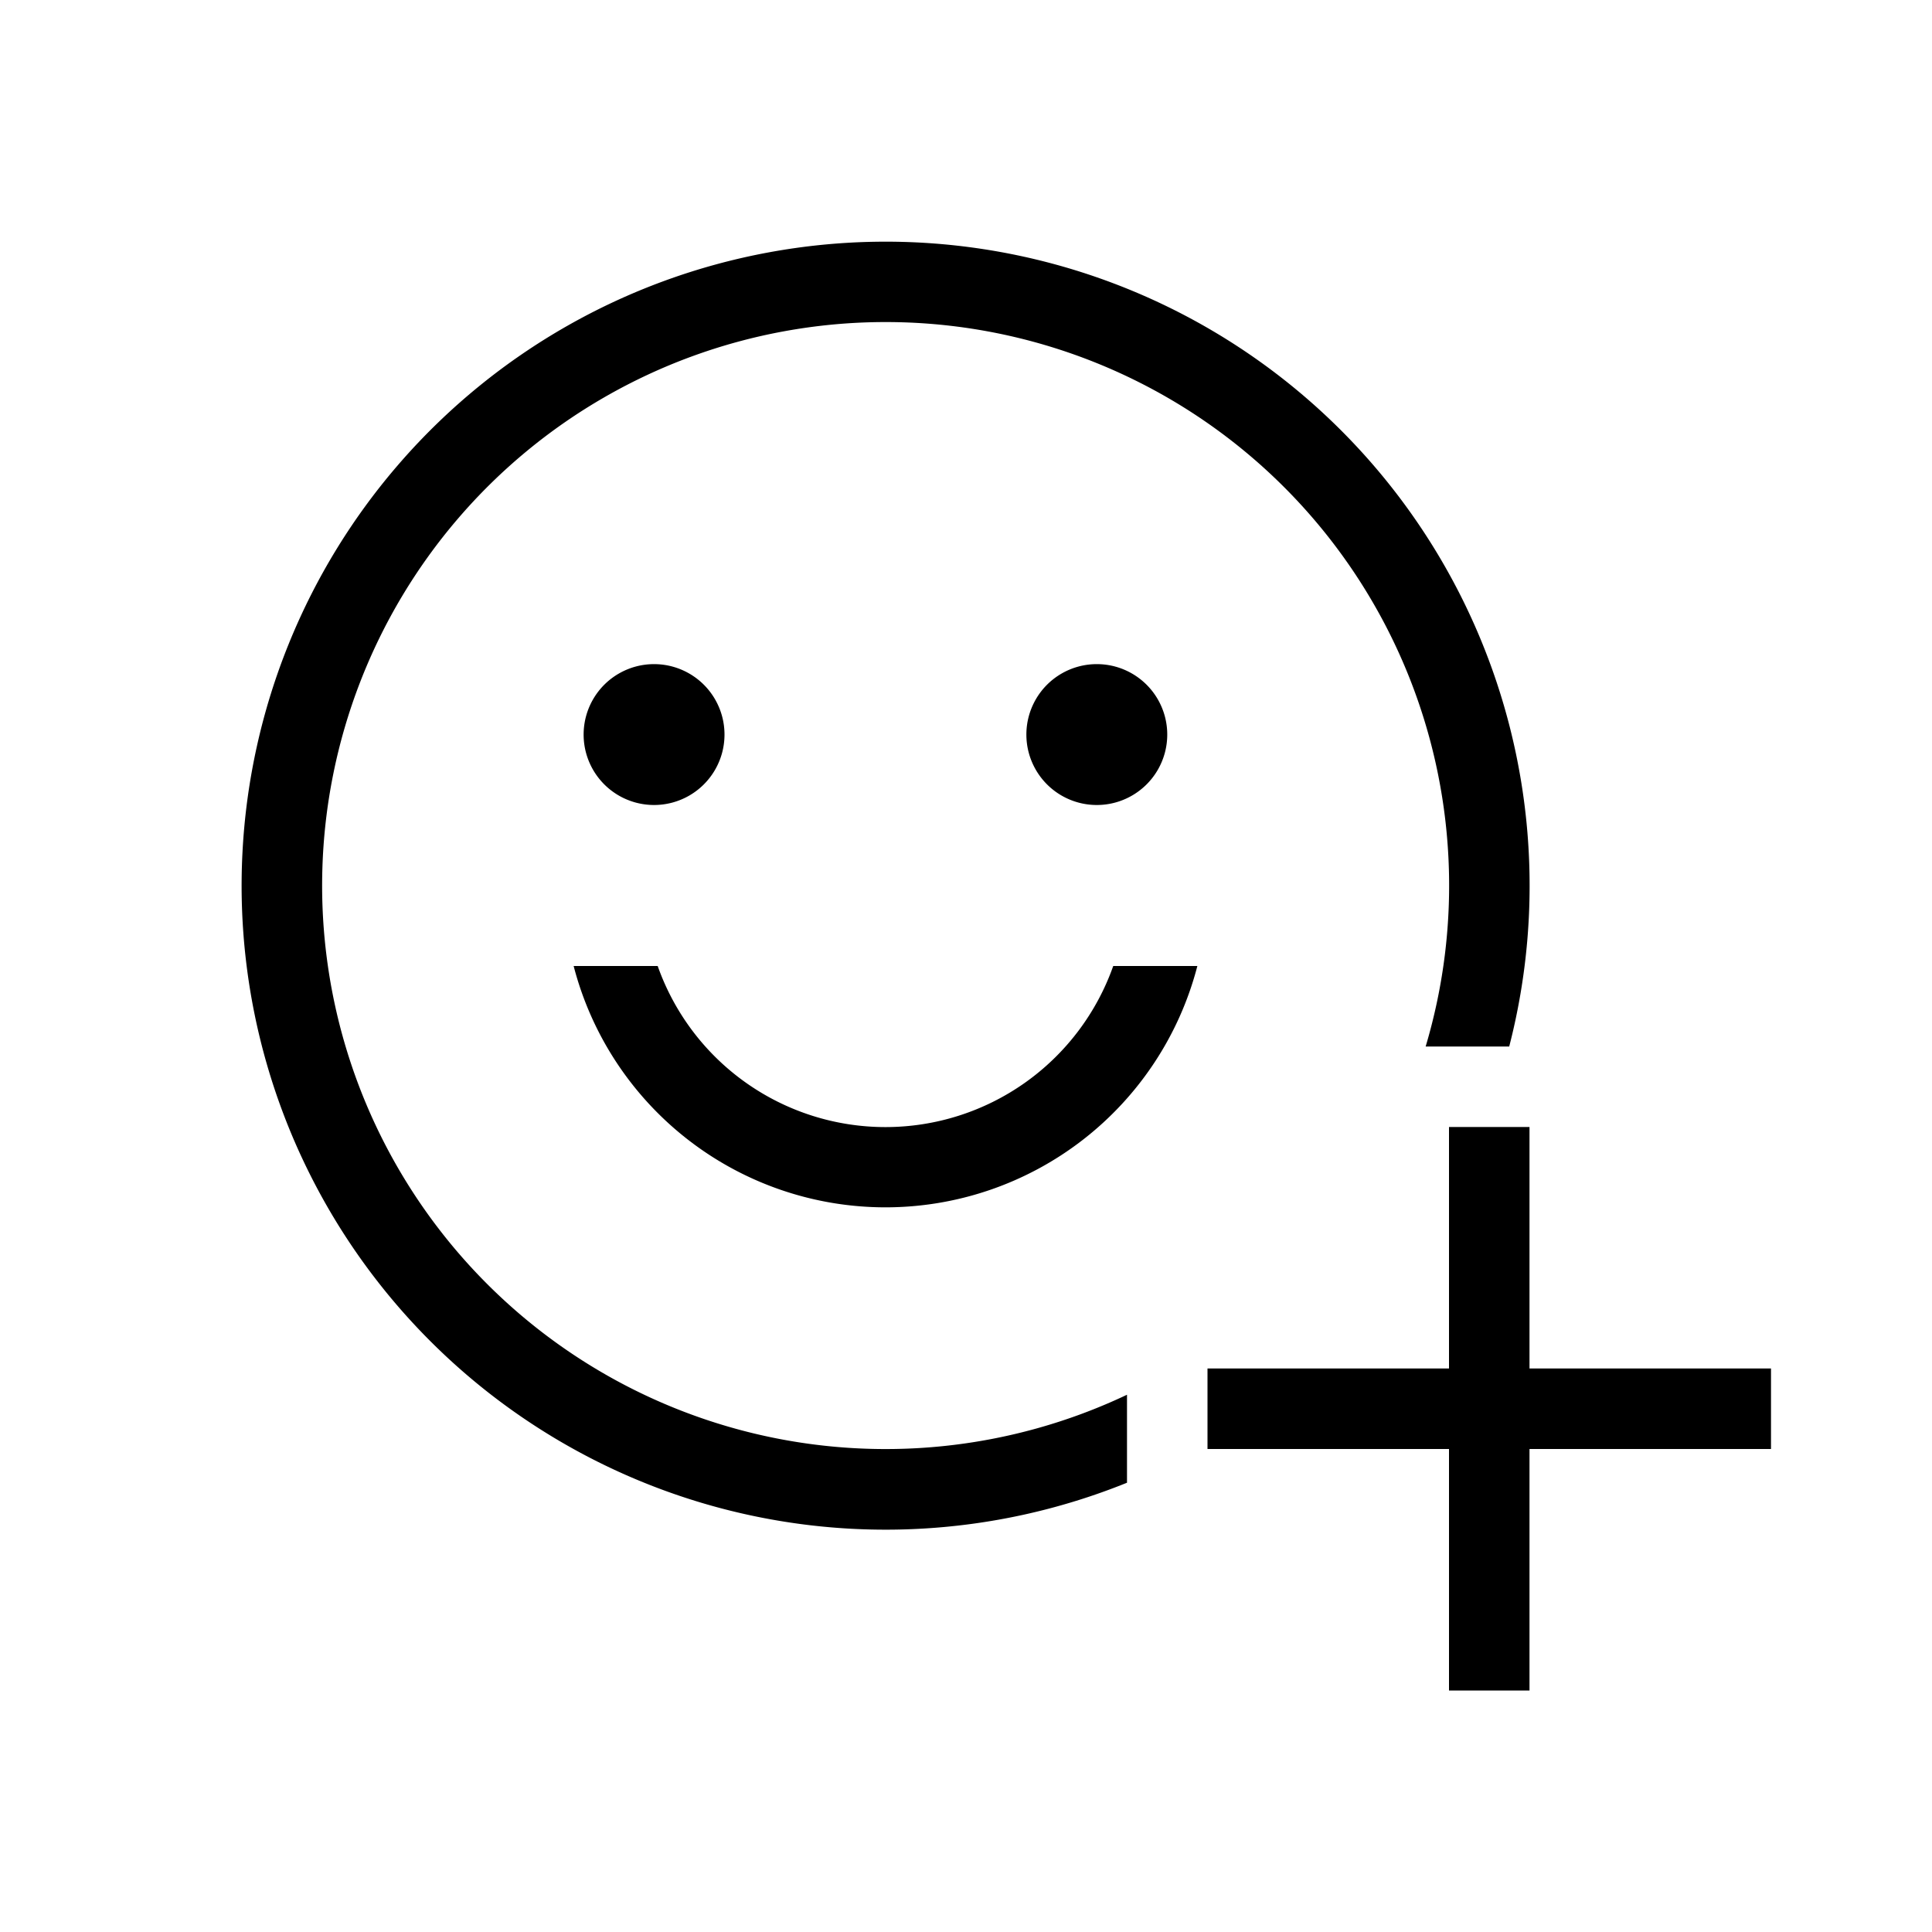 <svg xmlns="http://www.w3.org/2000/svg" width="24" height="24" fill="none" viewBox="0 0 24 24">
  <path fill="#000" d="M14 17.326A7 7 0 1 1 17.71 13h1.038A8 8 0 1 0 14 18.419v-1.093ZM13.625 10a.875.875 0 1 0 0-1.75.875.875 0 0 0 0 1.75ZM9 9.125a.875.875 0 1 1-1.75 0 .875.875 0 0 1 1.75 0ZM7.126 12a4.002 4.002 0 0 0 7.748 0h-1.045a3.001 3.001 0 0 1-5.659 0H7.126ZM18 14h1v3h3v1h-3v3h-1v-3h-3v-1h3v-3Z"/>
</svg>
